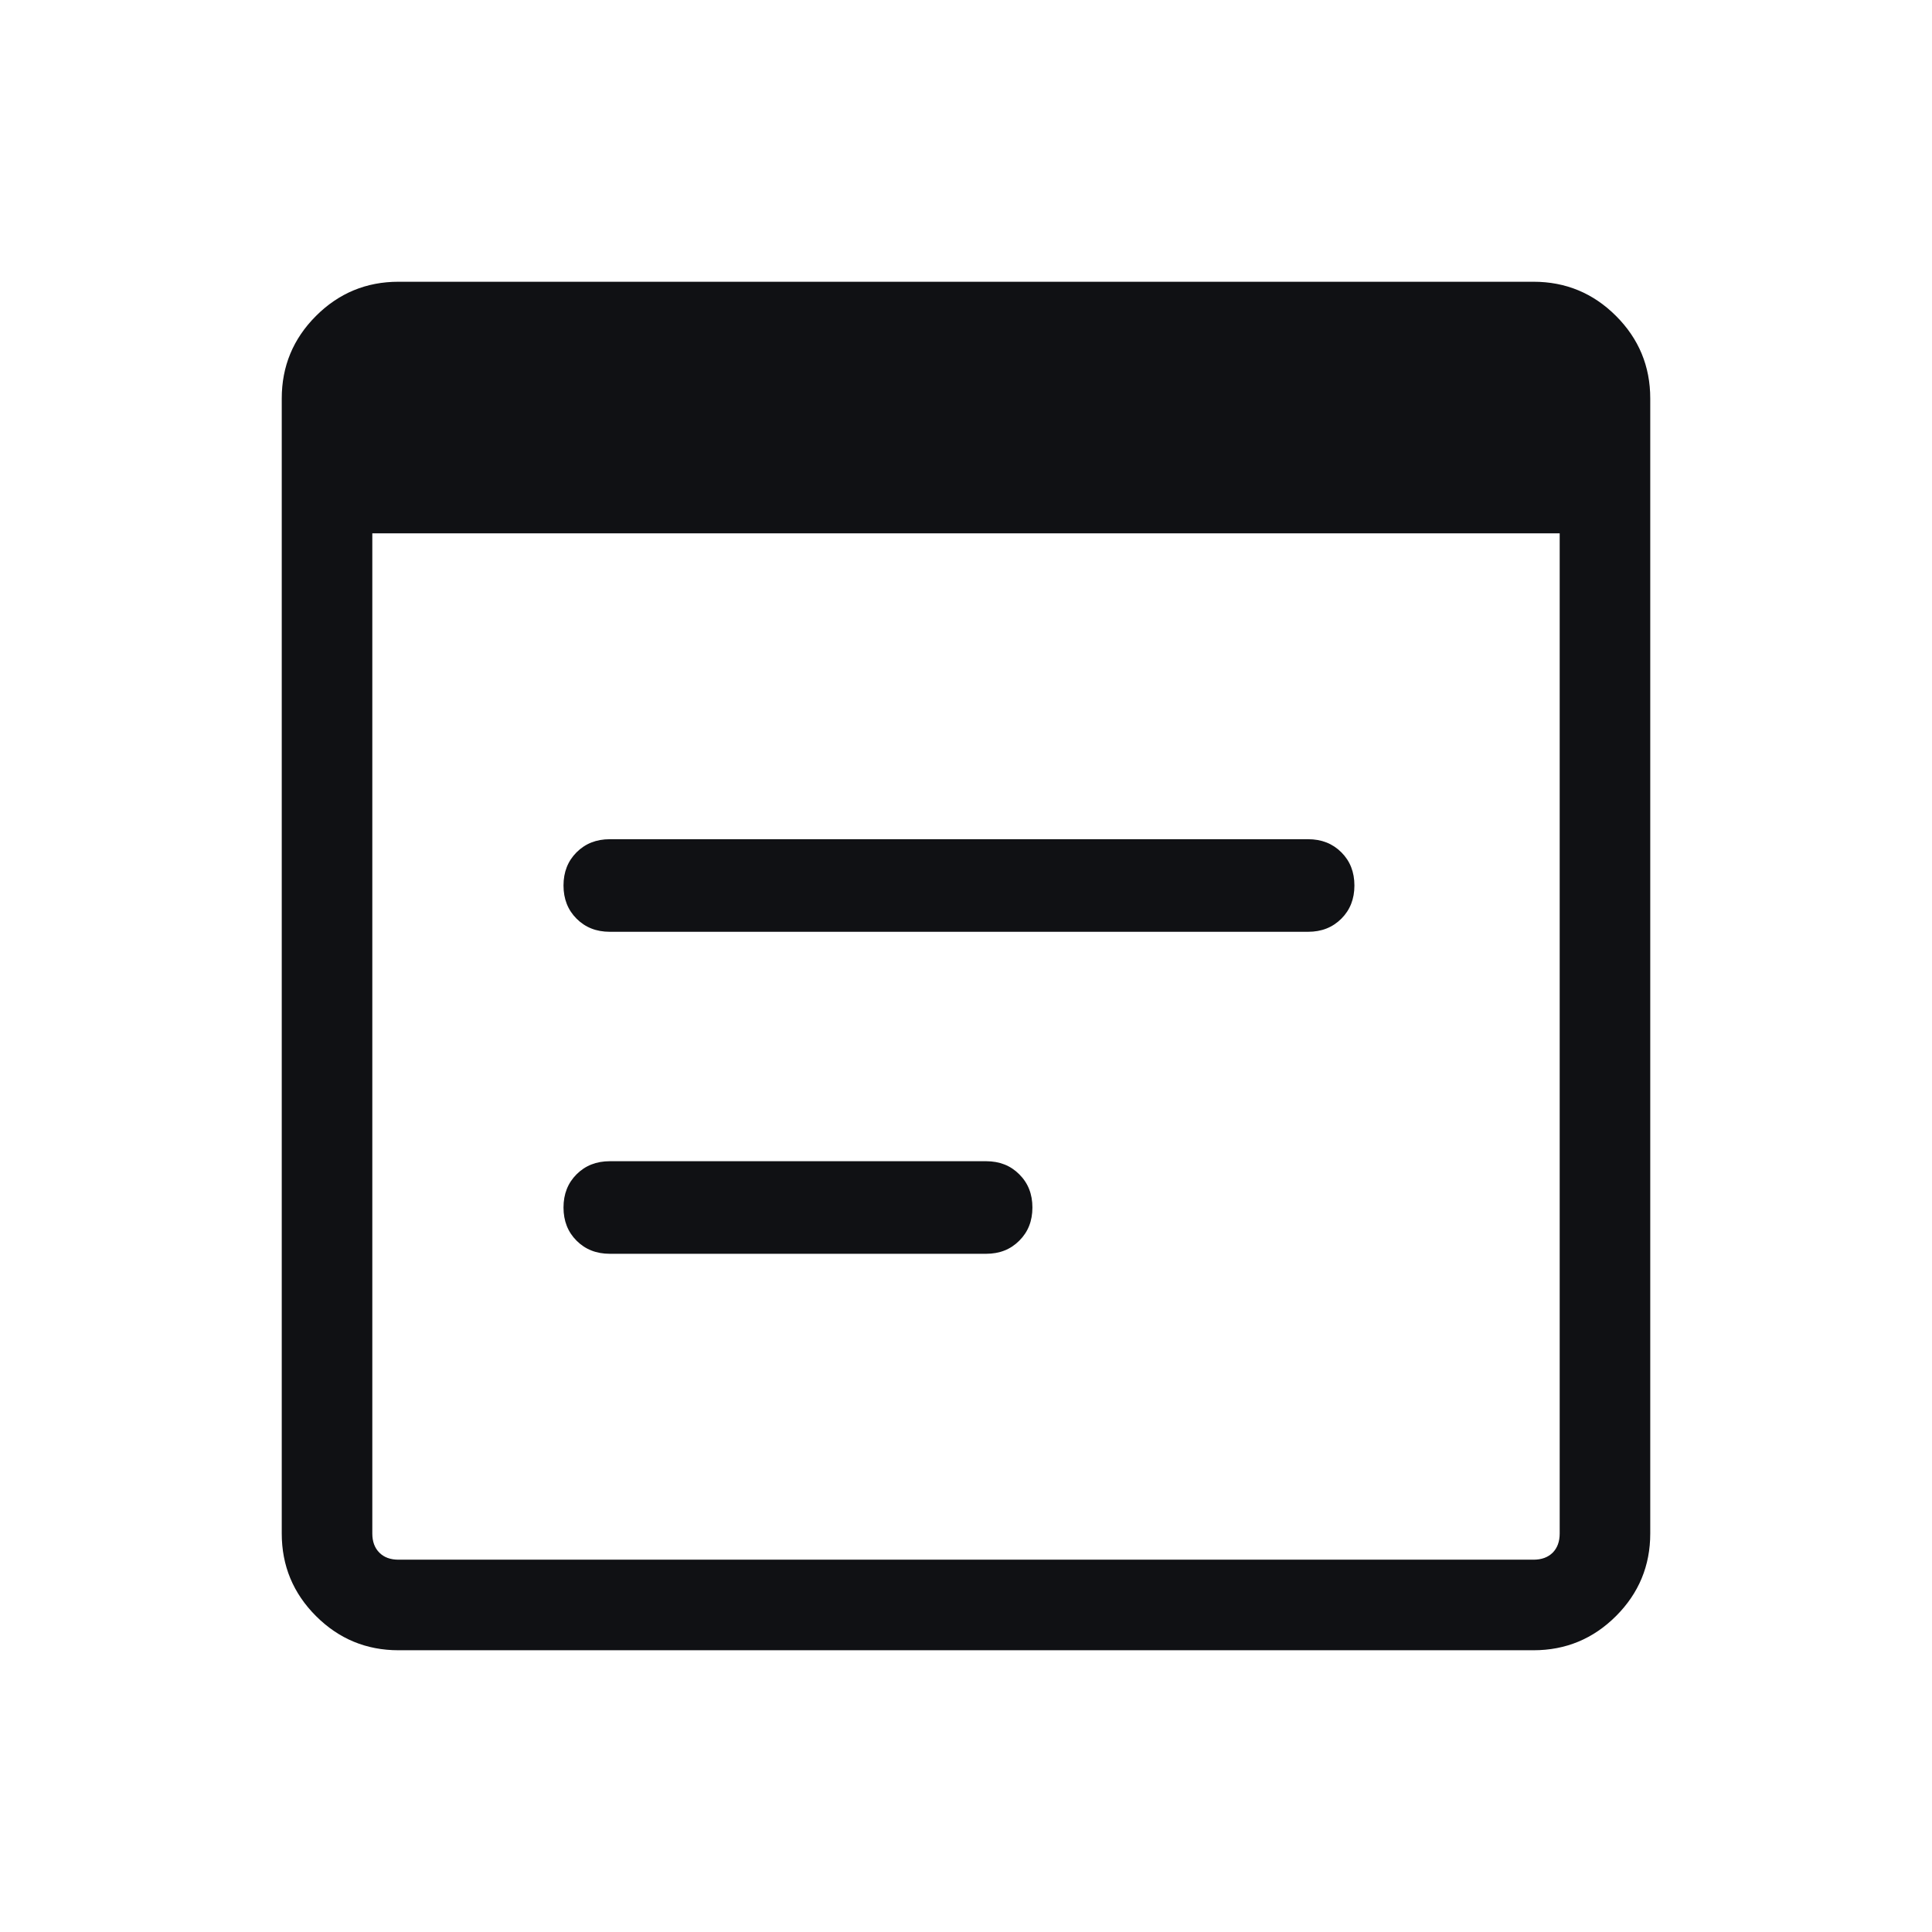 <svg width="24" height="24" viewBox="0 0 24 24" fill="none" xmlns="http://www.w3.org/2000/svg">
<g id="Frame">
<path id="Vector" d="M4.95 20.5C4.55 20.5 4.208 20.358 3.925 20.075C3.642 19.792 3.5 19.45 3.5 19.05V4.95C3.5 4.55 3.642 4.208 3.925 3.925C4.208 3.642 4.55 3.5 4.95 3.5H19.05C19.45 3.5 19.792 3.642 20.075 3.925C20.358 4.208 20.5 4.55 20.5 4.95V19.05C20.5 19.45 20.358 19.792 20.075 20.075C19.792 20.358 19.45 20.5 19.05 20.5H4.95ZM4.95 19.375H19.05C19.15 19.375 19.229 19.346 19.288 19.288C19.346 19.229 19.375 19.15 19.375 19.05V6.625H4.625V19.05C4.625 19.15 4.654 19.229 4.713 19.288C4.771 19.346 4.85 19.375 4.95 19.375ZM7.575 11.575C7.408 11.575 7.271 11.521 7.162 11.412C7.054 11.304 7 11.167 7 11C7 10.833 7.054 10.696 7.162 10.588C7.271 10.479 7.408 10.425 7.575 10.425H16.25C16.417 10.425 16.554 10.479 16.663 10.588C16.771 10.696 16.825 10.833 16.825 11C16.825 11.167 16.771 11.304 16.663 11.412C16.554 11.521 16.417 11.575 16.25 11.575H7.575ZM7.575 15.575C7.408 15.575 7.271 15.521 7.162 15.412C7.054 15.304 7 15.167 7 15C7 14.833 7.054 14.696 7.162 14.588C7.271 14.479 7.408 14.425 7.575 14.425H12.25C12.417 14.425 12.554 14.479 12.662 14.588C12.771 14.696 12.825 14.833 12.825 15C12.825 15.167 12.771 15.304 12.662 15.412C12.554 15.521 12.417 15.575 12.25 15.575H7.575Z" fill="#101114"/>
</g>
</svg>
